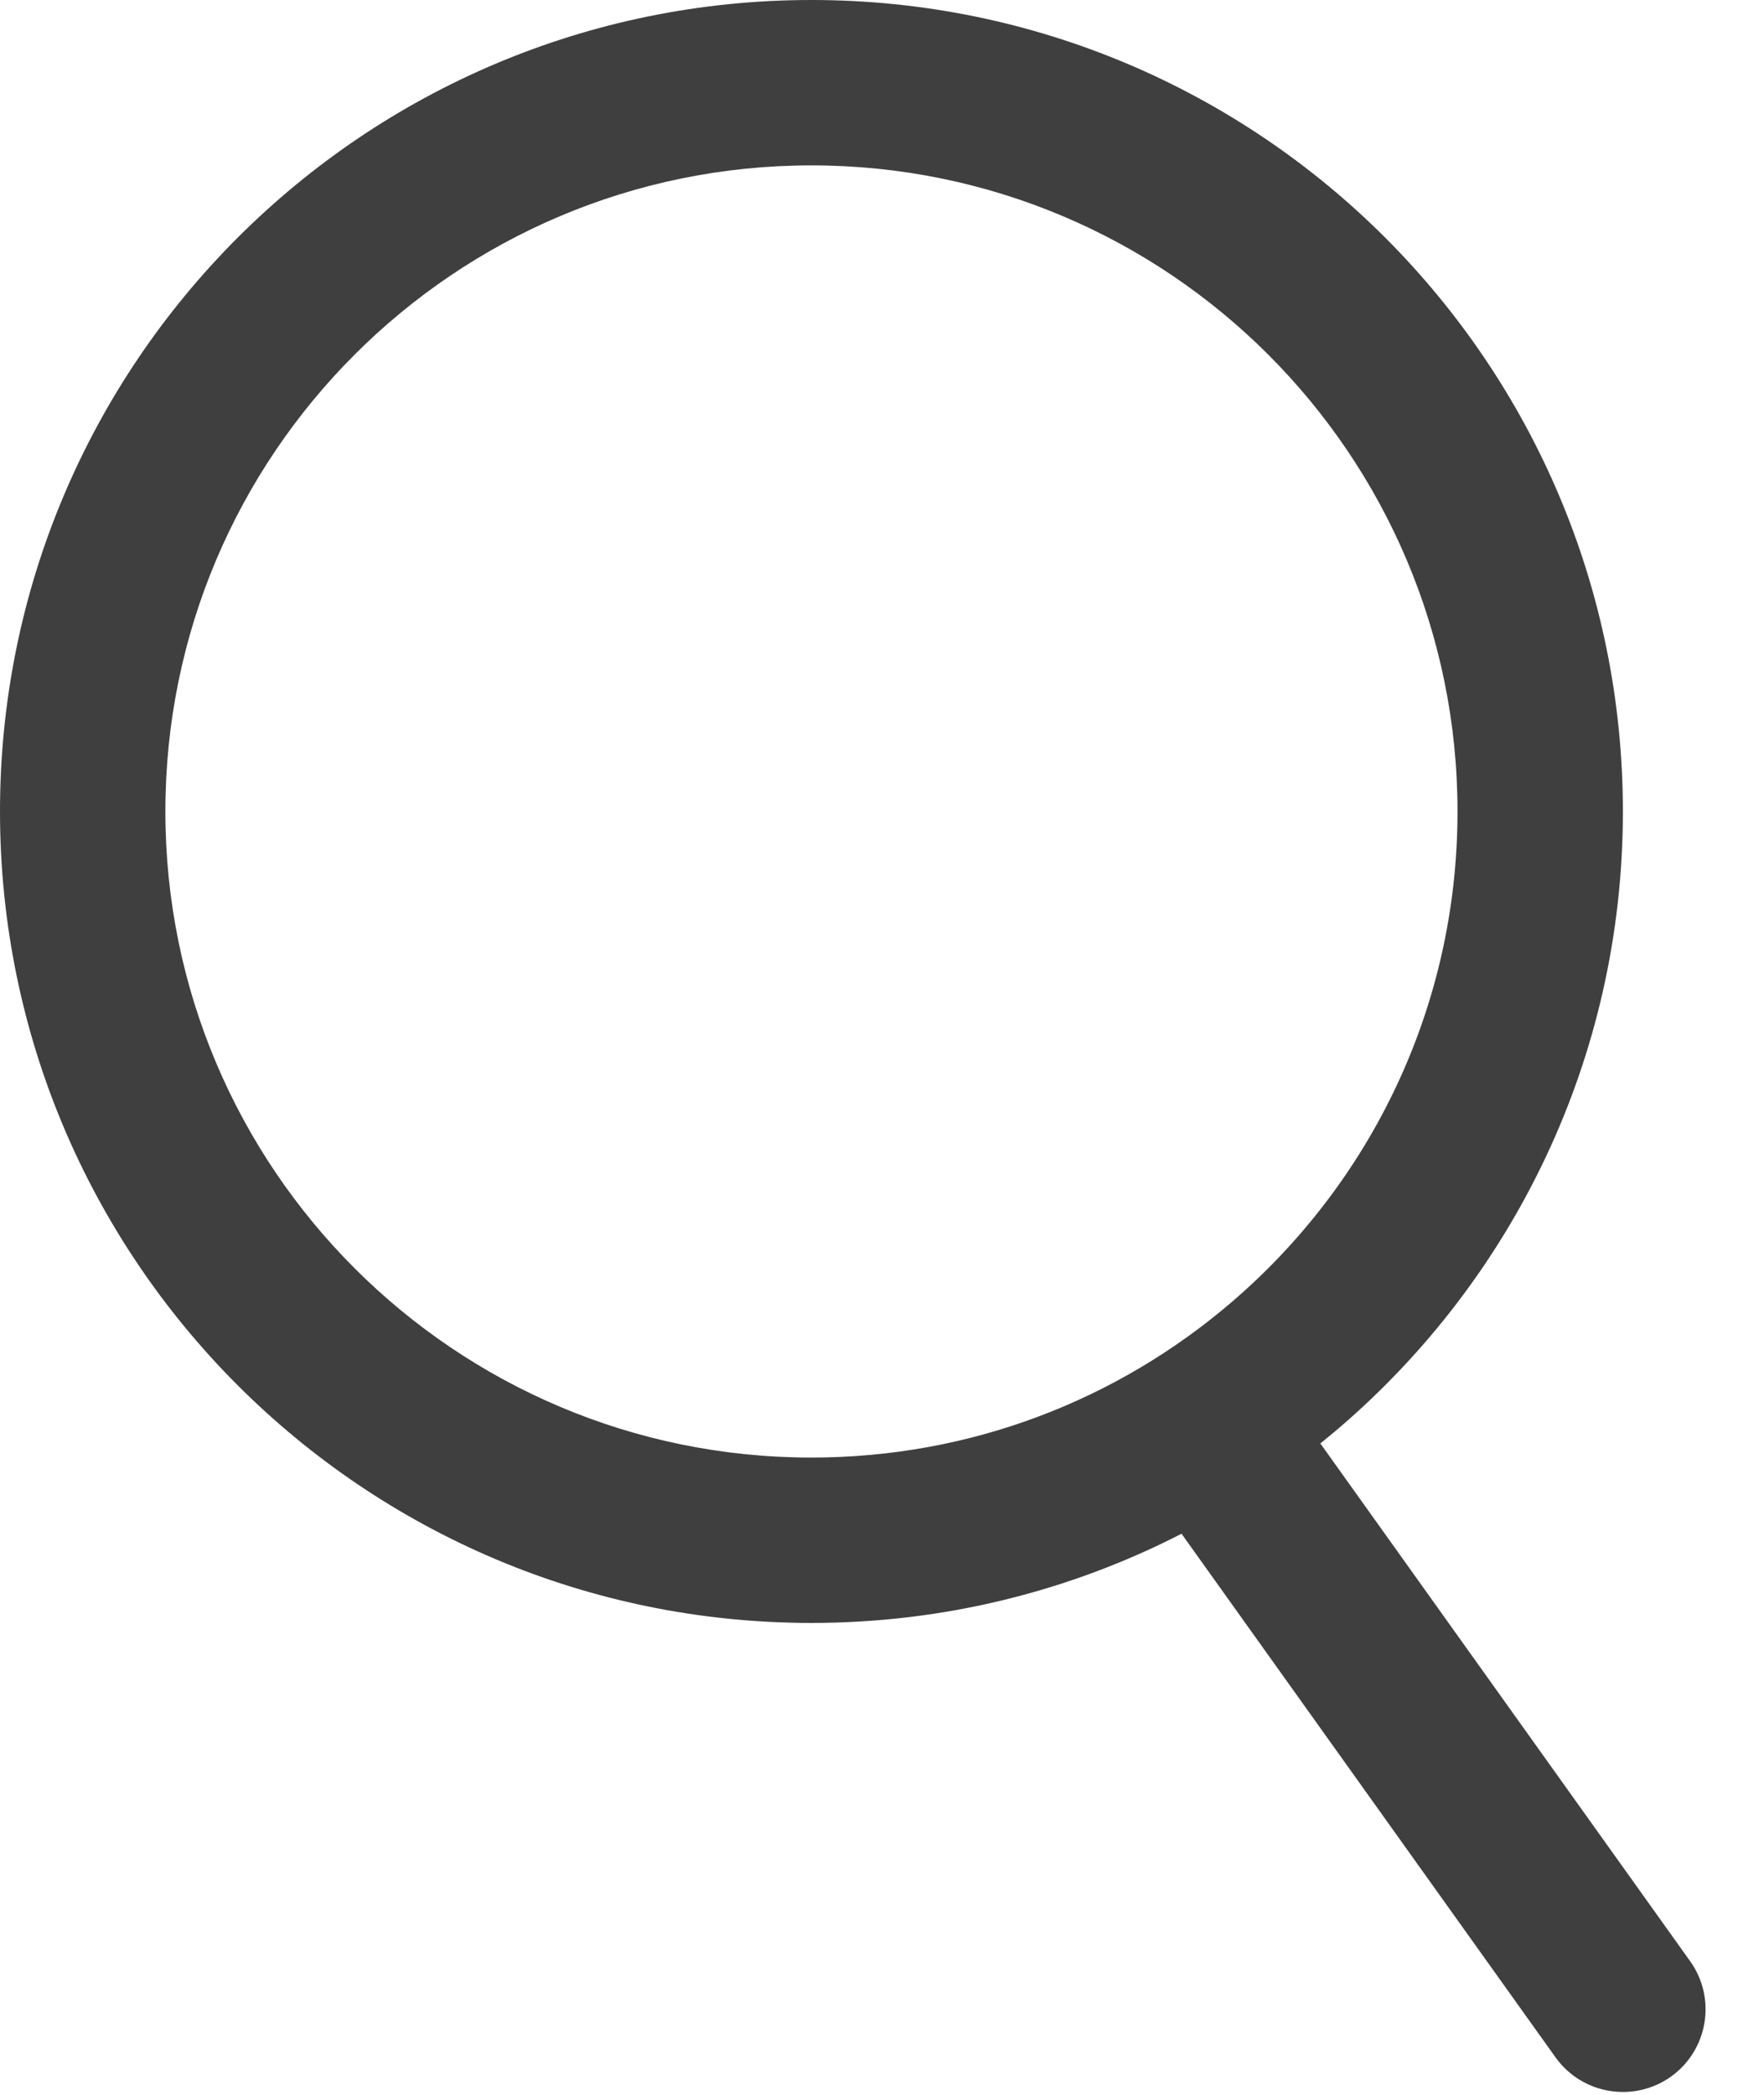 <svg width="16" height="19" viewBox="0 0 16 19" fill="none" xmlns="http://www.w3.org/2000/svg">
<path fill-rule="evenodd" clip-rule="evenodd" d="M7.36 13.22C4.124 13.22 1.5 10.596 1.5 7.36C1.5 4.124 4.124 1.5 7.36 1.5C10.596 1.5 13.22 4.124 13.22 7.36C13.22 9.142 12.426 10.736 11.168 11.813C10.143 12.691 8.815 13.22 7.36 13.22ZM14.72 7.36C14.72 9.598 13.72 11.603 12.144 12.953C12.088 13 12.032 13.047 11.976 13.092L15.33 17.788C15.571 18.125 15.493 18.594 15.156 18.835C14.819 19.075 14.35 18.997 14.109 18.66L10.717 13.911C9.71 14.428 8.569 14.72 7.36 14.72C3.295 14.72 0 11.425 0 7.36C0 3.295 3.295 0 7.36 0C11.425 0 14.72 3.295 14.72 7.36Z" fill="#3F3F3F"/>
</svg>
